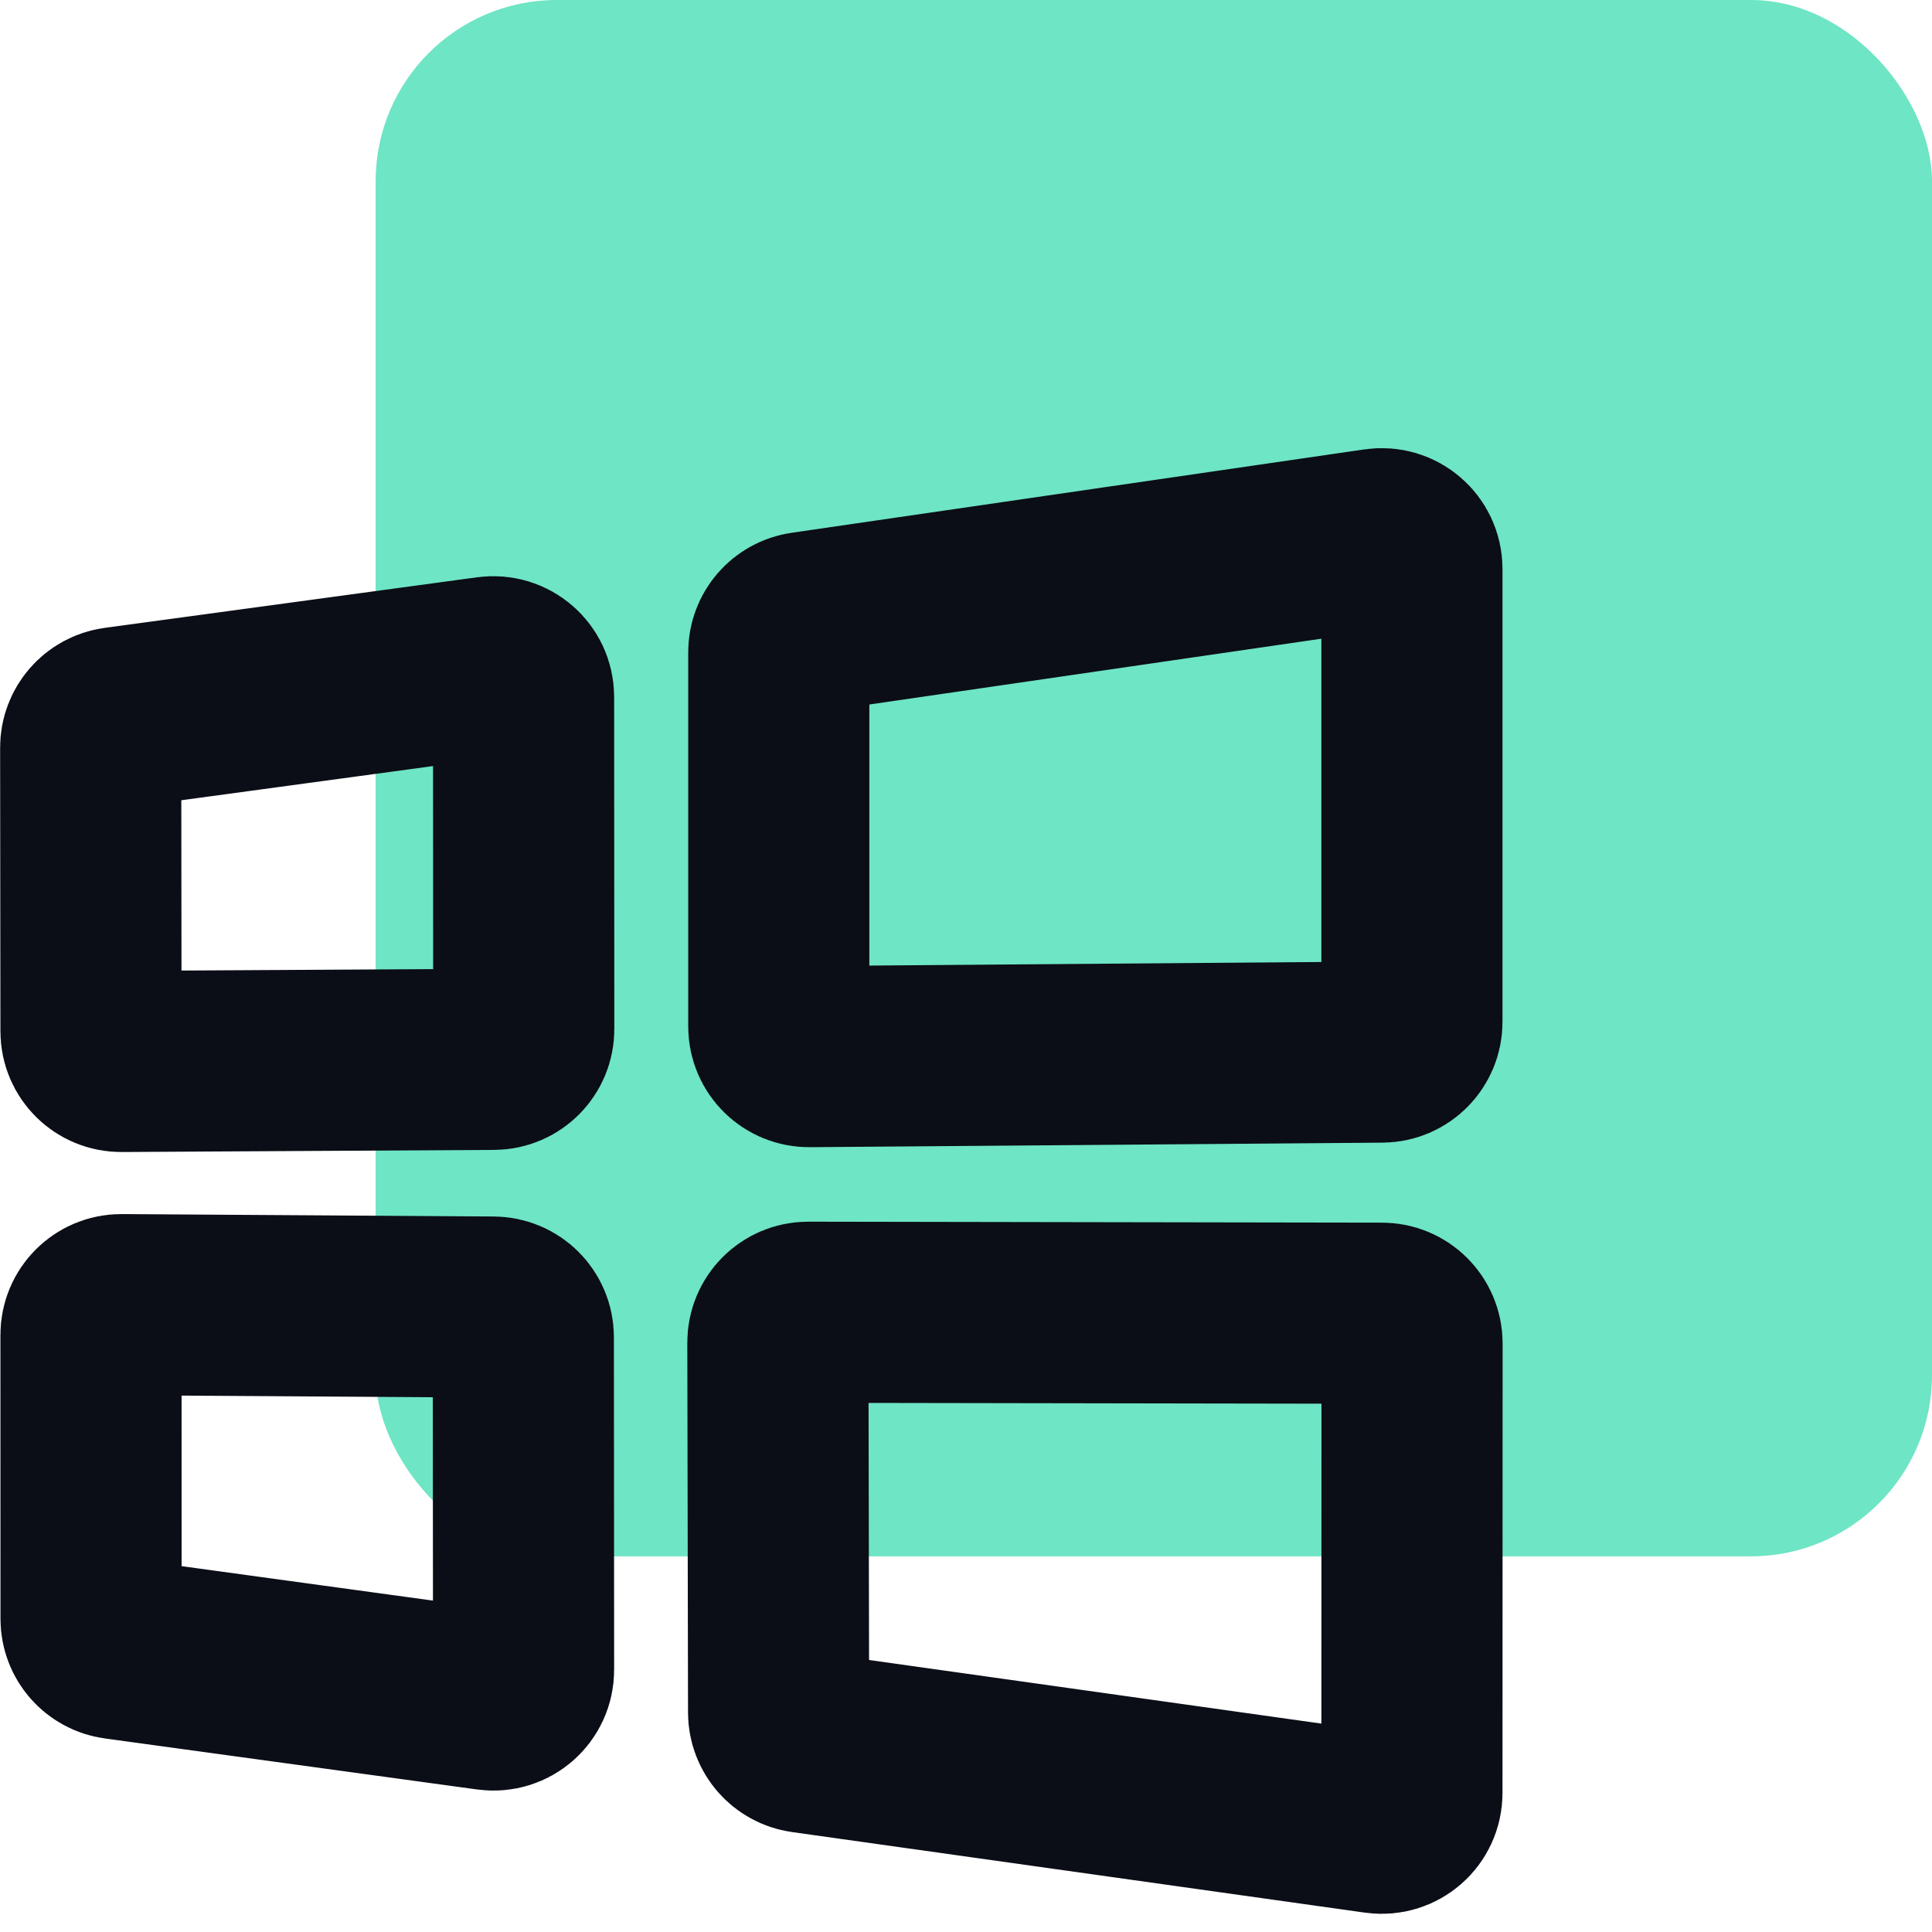 <svg width="32" height="32" viewBox="0 0 32 32" fill="none" xmlns="http://www.w3.org/2000/svg">
<g clip-path="url(#clip0)">
<rect x="6.222" width="25.778" height="25.778" rx="3" fill="#6EE5C4"/>
<path d="M1.935 11.886L8.105 11.048C8.405 11.008 8.672 11.241 8.672 11.543L8.675 17.046C8.675 17.321 8.453 17.545 8.178 17.546L2.01 17.581C1.733 17.583 1.507 17.359 1.507 17.082L1.502 12.382C1.502 12.132 1.687 11.92 1.935 11.886ZM8.668 22.148L8.672 27.658C8.673 27.961 8.405 28.195 8.105 28.153L1.94 27.308C1.692 27.274 1.508 27.063 1.508 26.813L1.507 22.109C1.507 21.832 1.733 21.607 2.011 21.609L8.171 21.649C8.446 21.651 8.668 21.874 8.668 22.148ZM13.328 10.309L22.814 8.928C23.115 8.884 23.386 9.118 23.386 9.423V16.926C23.386 17.201 23.164 17.424 22.89 17.426L13.403 17.501C13.126 17.503 12.899 17.279 12.899 17.001V10.803C12.899 10.555 13.082 10.344 13.328 10.309ZM23.388 22.251L23.386 29.699C23.386 30.003 23.117 30.236 22.817 30.194L13.326 28.859C13.08 28.824 12.897 28.613 12.896 28.365L12.884 22.236C12.884 21.959 13.108 21.735 13.385 21.735L22.889 21.751C23.165 21.751 23.388 21.975 23.388 22.251Z" stroke="#0B0D17" stroke-width="3"/>
</g>
<defs>
<clipPath id="clip0">
<rect width="32" height="32" fill="white"/>
</clipPath>
</defs>
</svg>
